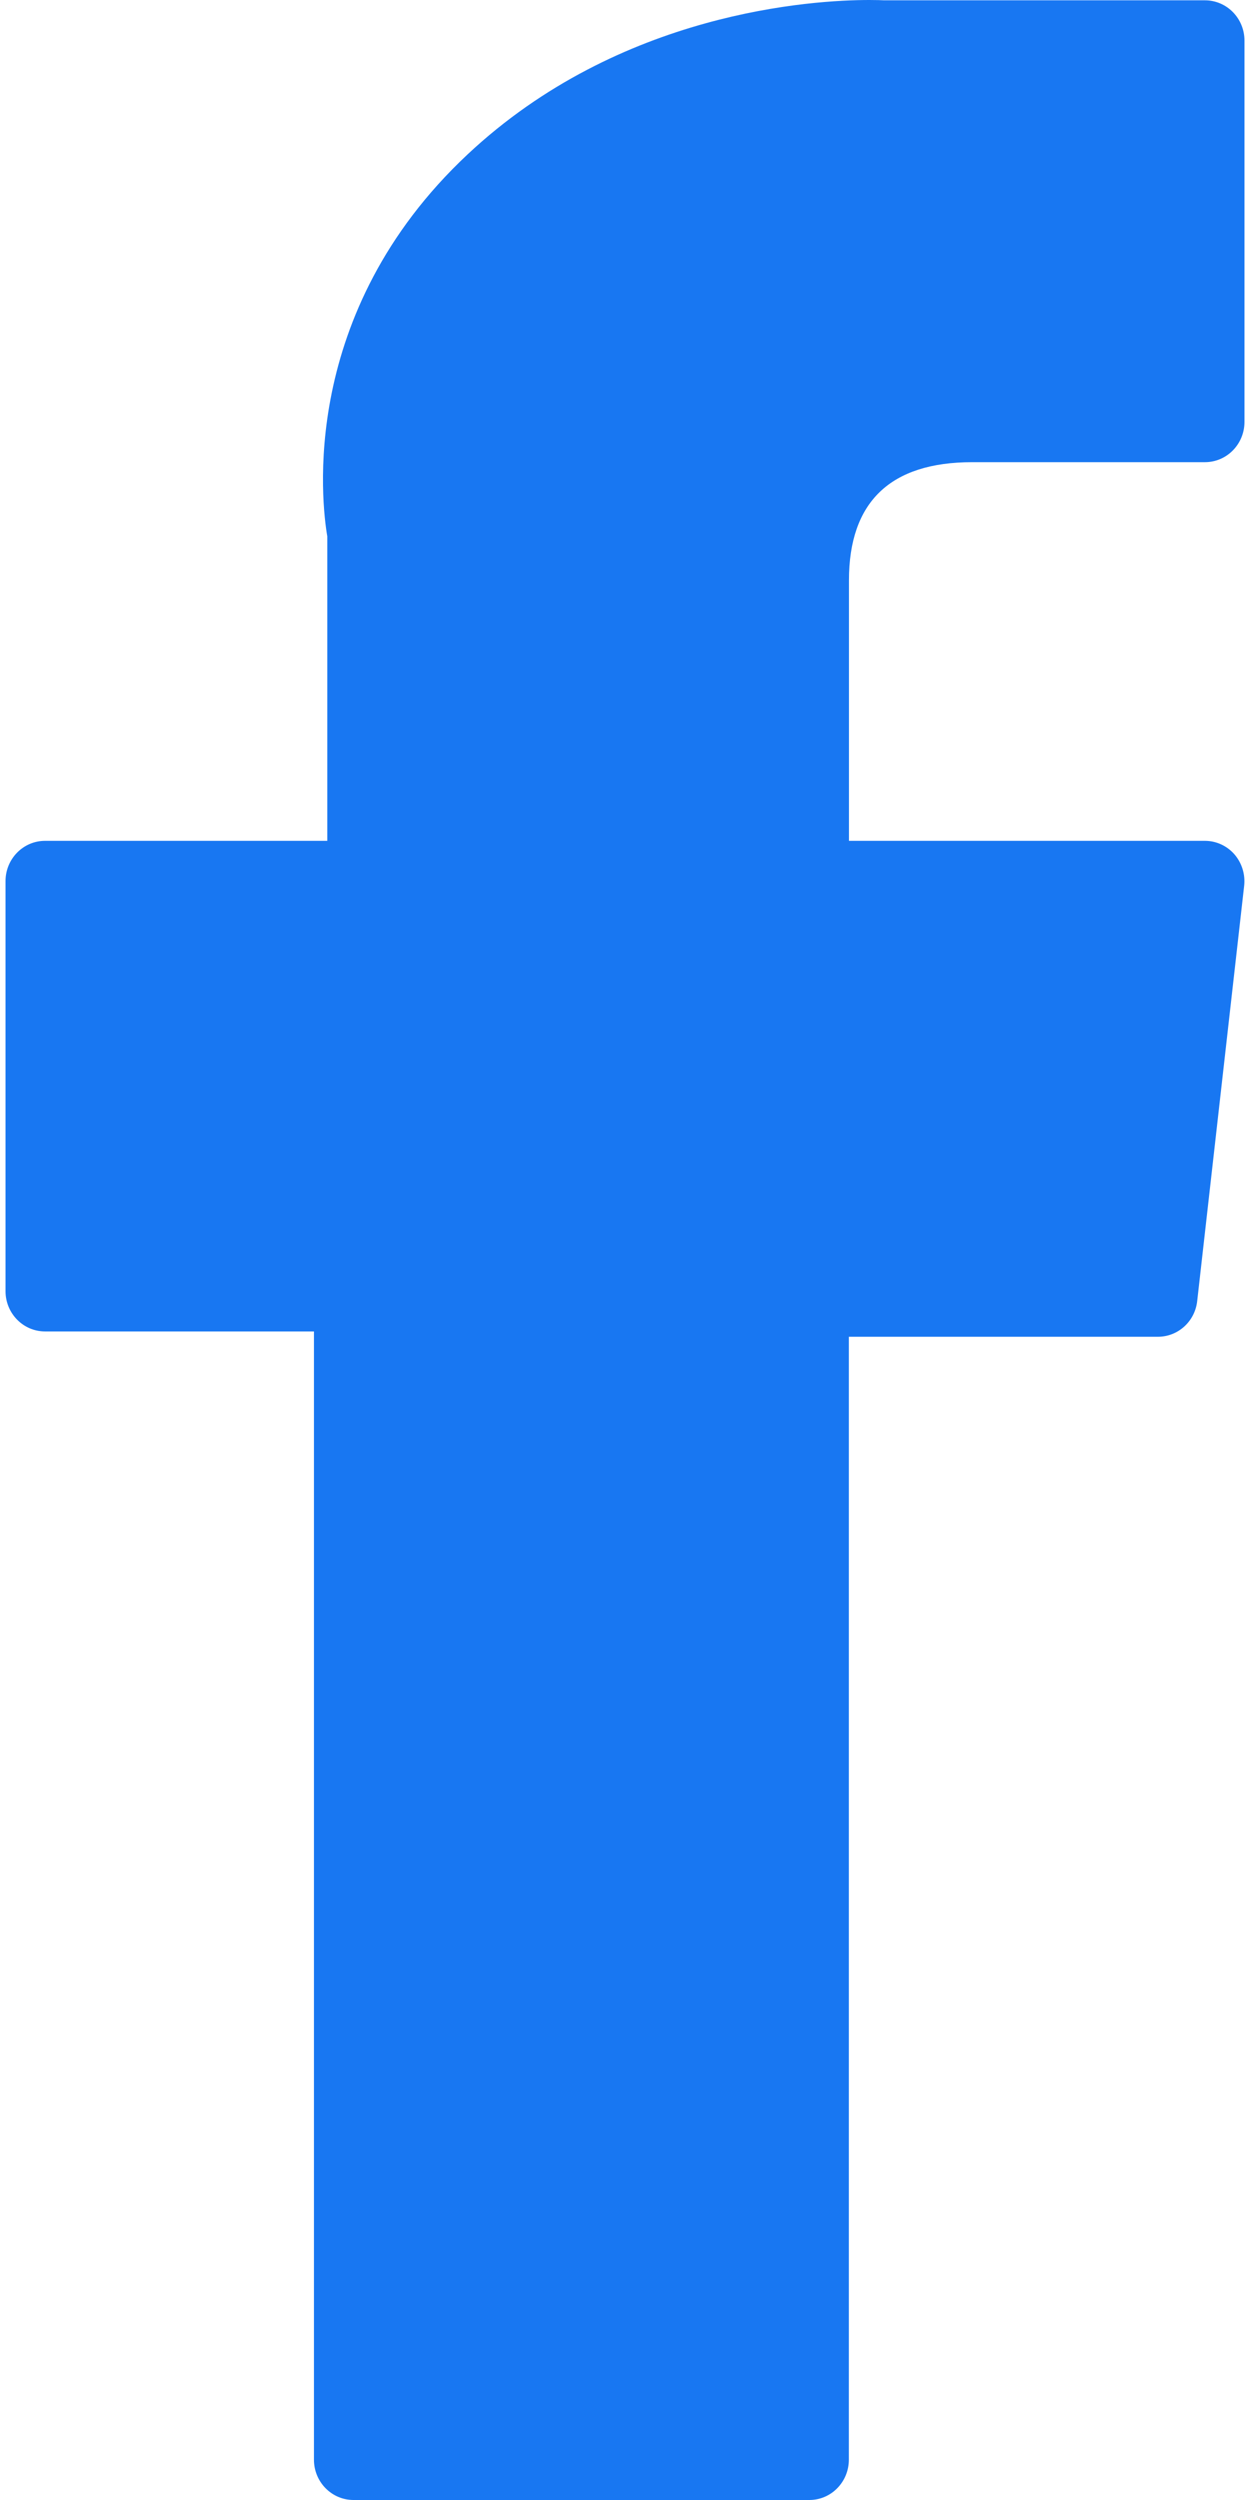 <?xml version="1.0" encoding="UTF-8"?>
<svg width="12px" height="24px" viewBox="0 0 12 24" version="1.1" xmlns="http://www.w3.org/2000/svg" xmlns:xlink="http://www.w3.org/1999/xlink">
    <!-- Generator: Sketch 52.6 (67491) - http://www.bohemiancoding.com/sketch -->
    <title>006-facebook — копия</title>
    <desc>Created with Sketch.</desc>
    <g id="Web" stroke="none" stroke-width="1" fill="none" fill-rule="evenodd">
        <g id="4-User-profile-3---2" transform="translate(-659, -421)" fill="#1877F2" fill-rule="nonzero">
            <g id="Group-10" transform="translate(410, 135)">
                <g id="Group-3" transform="translate(201, 271)">
                    <g id="006-facebook-—-копия" transform="translate(48, 15)">
                        <path d="M0.433,12.782 L3.014,12.782 L3.014,23.613 C3.014,23.827 3.184,24 3.394,24 L7.77,24 C7.979,24 8.149,23.827 8.149,23.613 L8.149,12.833 L11.116,12.833 C11.309,12.833 11.471,12.686 11.493,12.491 L11.944,8.503 C11.956,8.394 11.922,8.284 11.85,8.201 C11.778,8.119 11.675,8.072 11.567,8.072 L8.15,8.072 L8.15,5.572 C8.15,4.819 8.547,4.437 9.333,4.437 C9.444,4.437 11.567,4.437 11.567,4.437 C11.777,4.437 11.947,4.264 11.947,4.05 L11.947,0.39 C11.947,0.176 11.777,0.003 11.567,0.003 L8.488,0.003 C8.466,0.002 8.418,0 8.347,0 C7.812,0 5.955,0.107 4.488,1.483 C2.863,3.007 3.088,4.833 3.142,5.149 L3.142,8.072 L0.433,8.072 C0.223,8.072 0.053,8.245 0.053,8.459 L0.053,12.395 C0.053,12.609 0.223,12.782 0.433,12.782 Z" id="XMLID_835_"></path>
                    </g>
                </g>
            </g>
        </g>
    </g>
</svg>